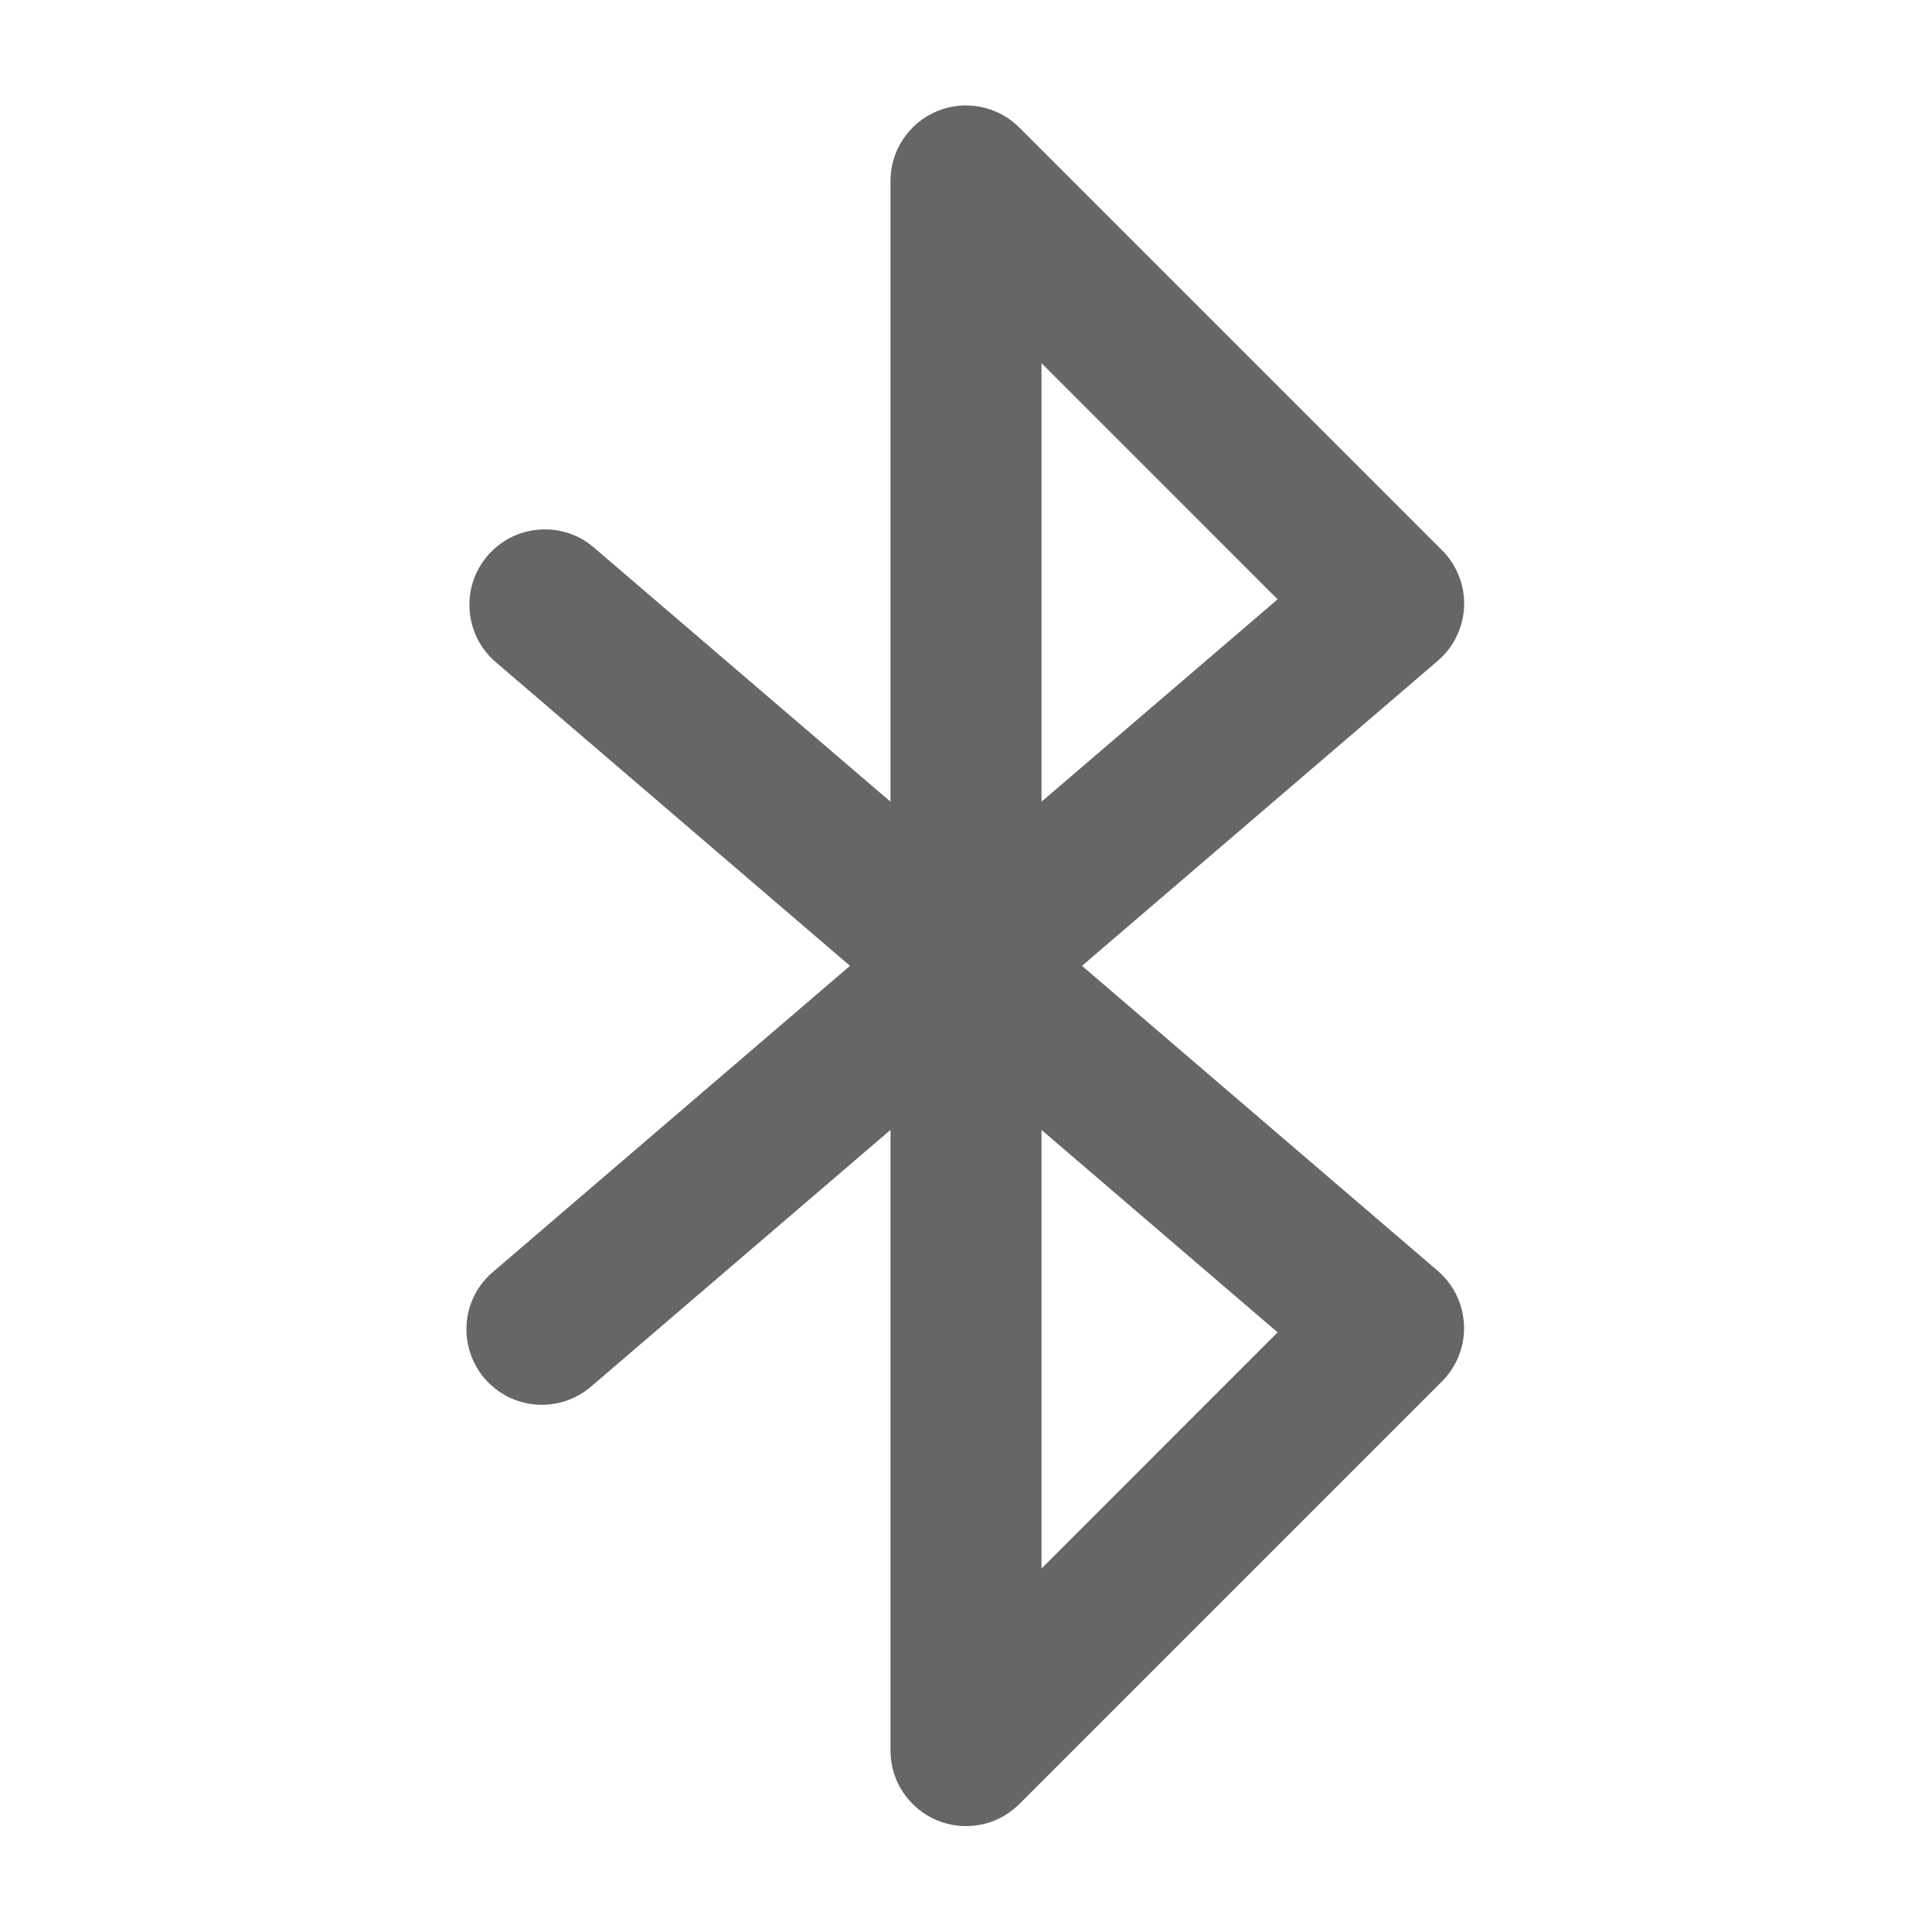 <svg width="24" height="24" viewBox="0 0 24 24" fill="none" xmlns="http://www.w3.org/2000/svg">
<path d="M18.188 7.534C18.192 7.405 18.171 7.276 18.123 7.156C18.076 7.035 18.005 6.926 17.913 6.835L12.663 1.585C12.532 1.454 12.365 1.364 12.183 1.328C12.001 1.292 11.813 1.31 11.641 1.381C11.47 1.452 11.323 1.572 11.22 1.727C11.117 1.881 11.062 2.062 11.062 2.248V9.959L7.359 6.786C7.17 6.631 6.927 6.558 6.684 6.58C6.44 6.602 6.215 6.718 6.056 6.904C5.897 7.089 5.817 7.33 5.833 7.574C5.849 7.818 5.959 8.046 6.141 8.21L10.559 11.998L6.141 15.786C6.043 15.864 5.963 15.962 5.904 16.072C5.845 16.183 5.809 16.304 5.798 16.429C5.787 16.553 5.8 16.679 5.839 16.798C5.877 16.917 5.938 17.028 6.019 17.123C6.101 17.218 6.2 17.296 6.312 17.352C6.424 17.408 6.546 17.441 6.671 17.449C6.796 17.457 6.921 17.44 7.039 17.399C7.158 17.358 7.266 17.293 7.359 17.21L11.062 14.036V21.748C11.062 21.933 11.117 22.114 11.22 22.268C11.324 22.422 11.47 22.543 11.641 22.613C11.812 22.684 12.001 22.703 12.183 22.667C12.365 22.631 12.532 22.541 12.663 22.41L17.913 17.16C18.004 17.069 18.076 16.96 18.123 16.839C18.17 16.719 18.192 16.59 18.186 16.461C18.181 16.332 18.15 16.206 18.093 16.089C18.037 15.973 17.957 15.87 17.859 15.786L13.441 11.998L17.859 8.21C17.958 8.126 18.038 8.022 18.094 7.906C18.151 7.79 18.182 7.663 18.188 7.534ZM15.871 16.551L12.938 19.485V14.036L15.871 16.551ZM12.938 9.959V4.511L15.871 7.445L12.938 9.959Z" fill="#666666"/>
</svg>
